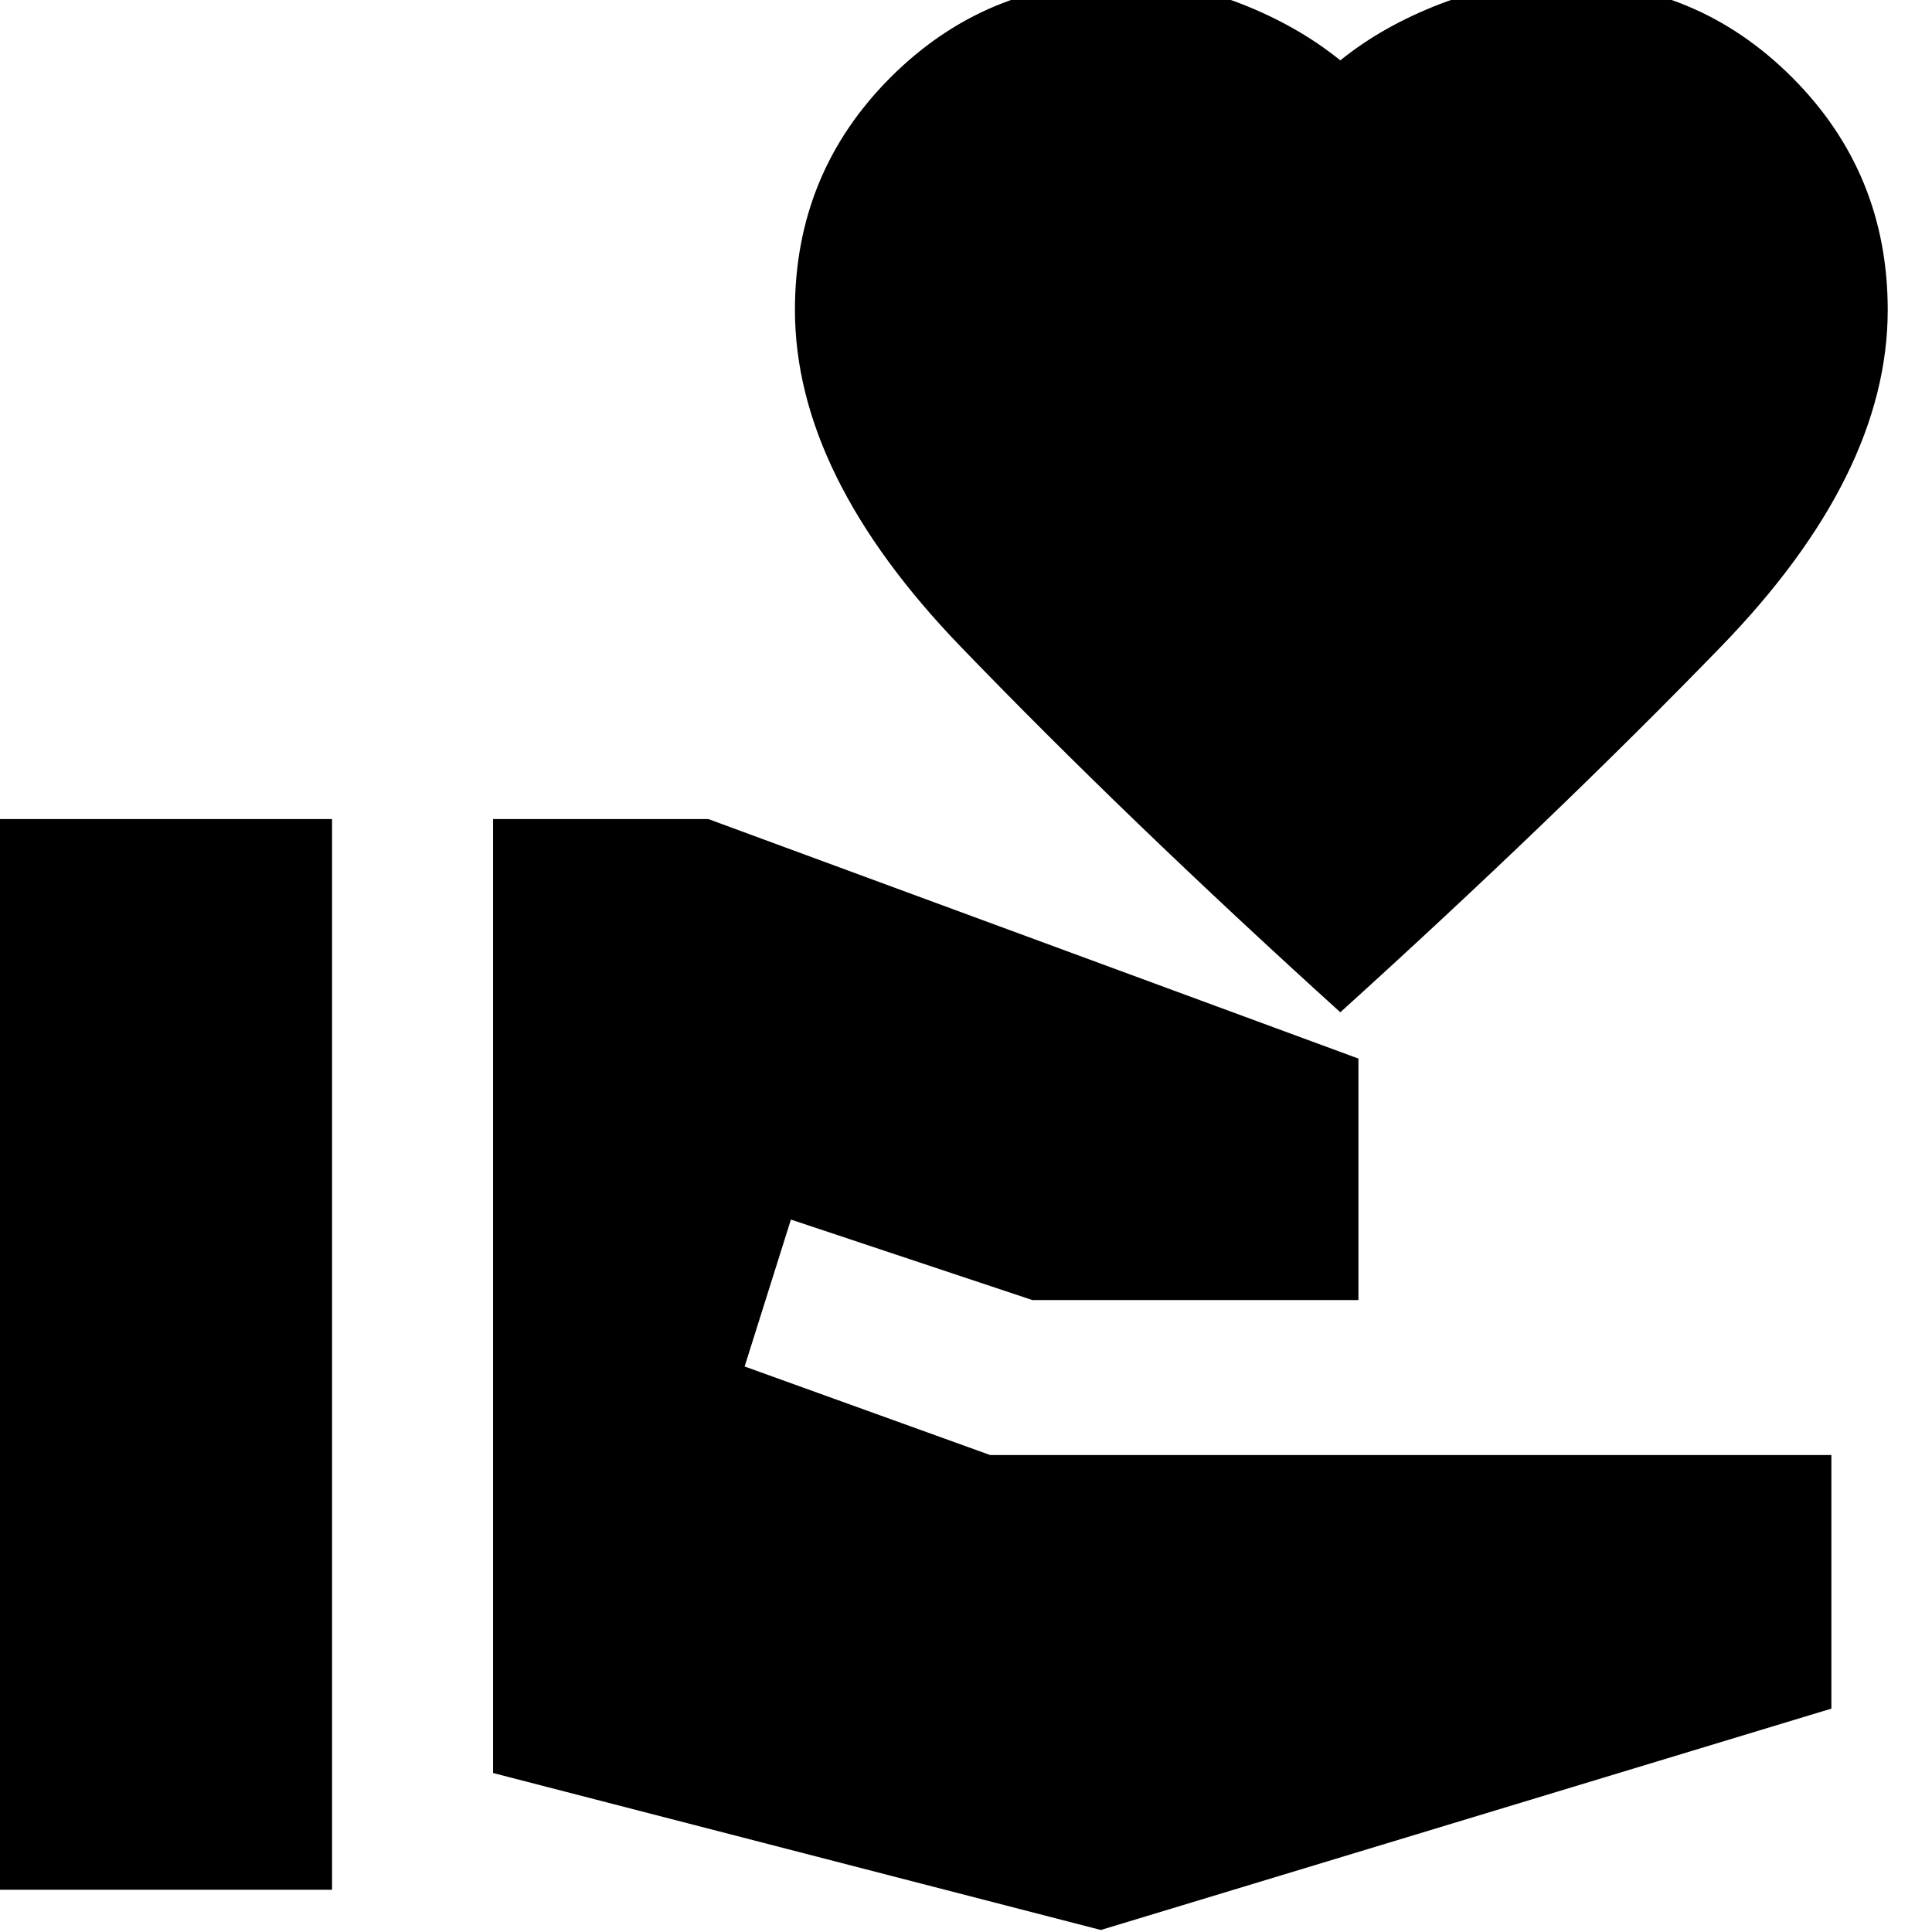 <svg xmlns="http://www.w3.org/2000/svg" height="24" width="24"><path d="M16.65 12.575Q14 10.175 11.938 8.037Q9.875 5.9 9.875 3.85Q9.875 2.15 11.062 0.962Q12.25 -0.225 13.925 -0.225Q14.725 -0.225 15.425 0.05Q16.125 0.325 16.65 0.75Q17.175 0.325 17.888 0.05Q18.6 -0.225 19.4 -0.225Q21.075 -0.225 22.263 0.962Q23.45 2.15 23.45 3.85Q23.45 5.9 21.375 8.037Q19.3 10.175 16.65 12.575ZM-0.525 23.475V10.175H4.125V23.475ZM13.675 23.975 6.125 22.025V10.175H8.8L16.875 13.15V16.15H12.825L9.825 15.15L9.25 16.975L12.3 18.075H22.75V21.225Z"/></svg>